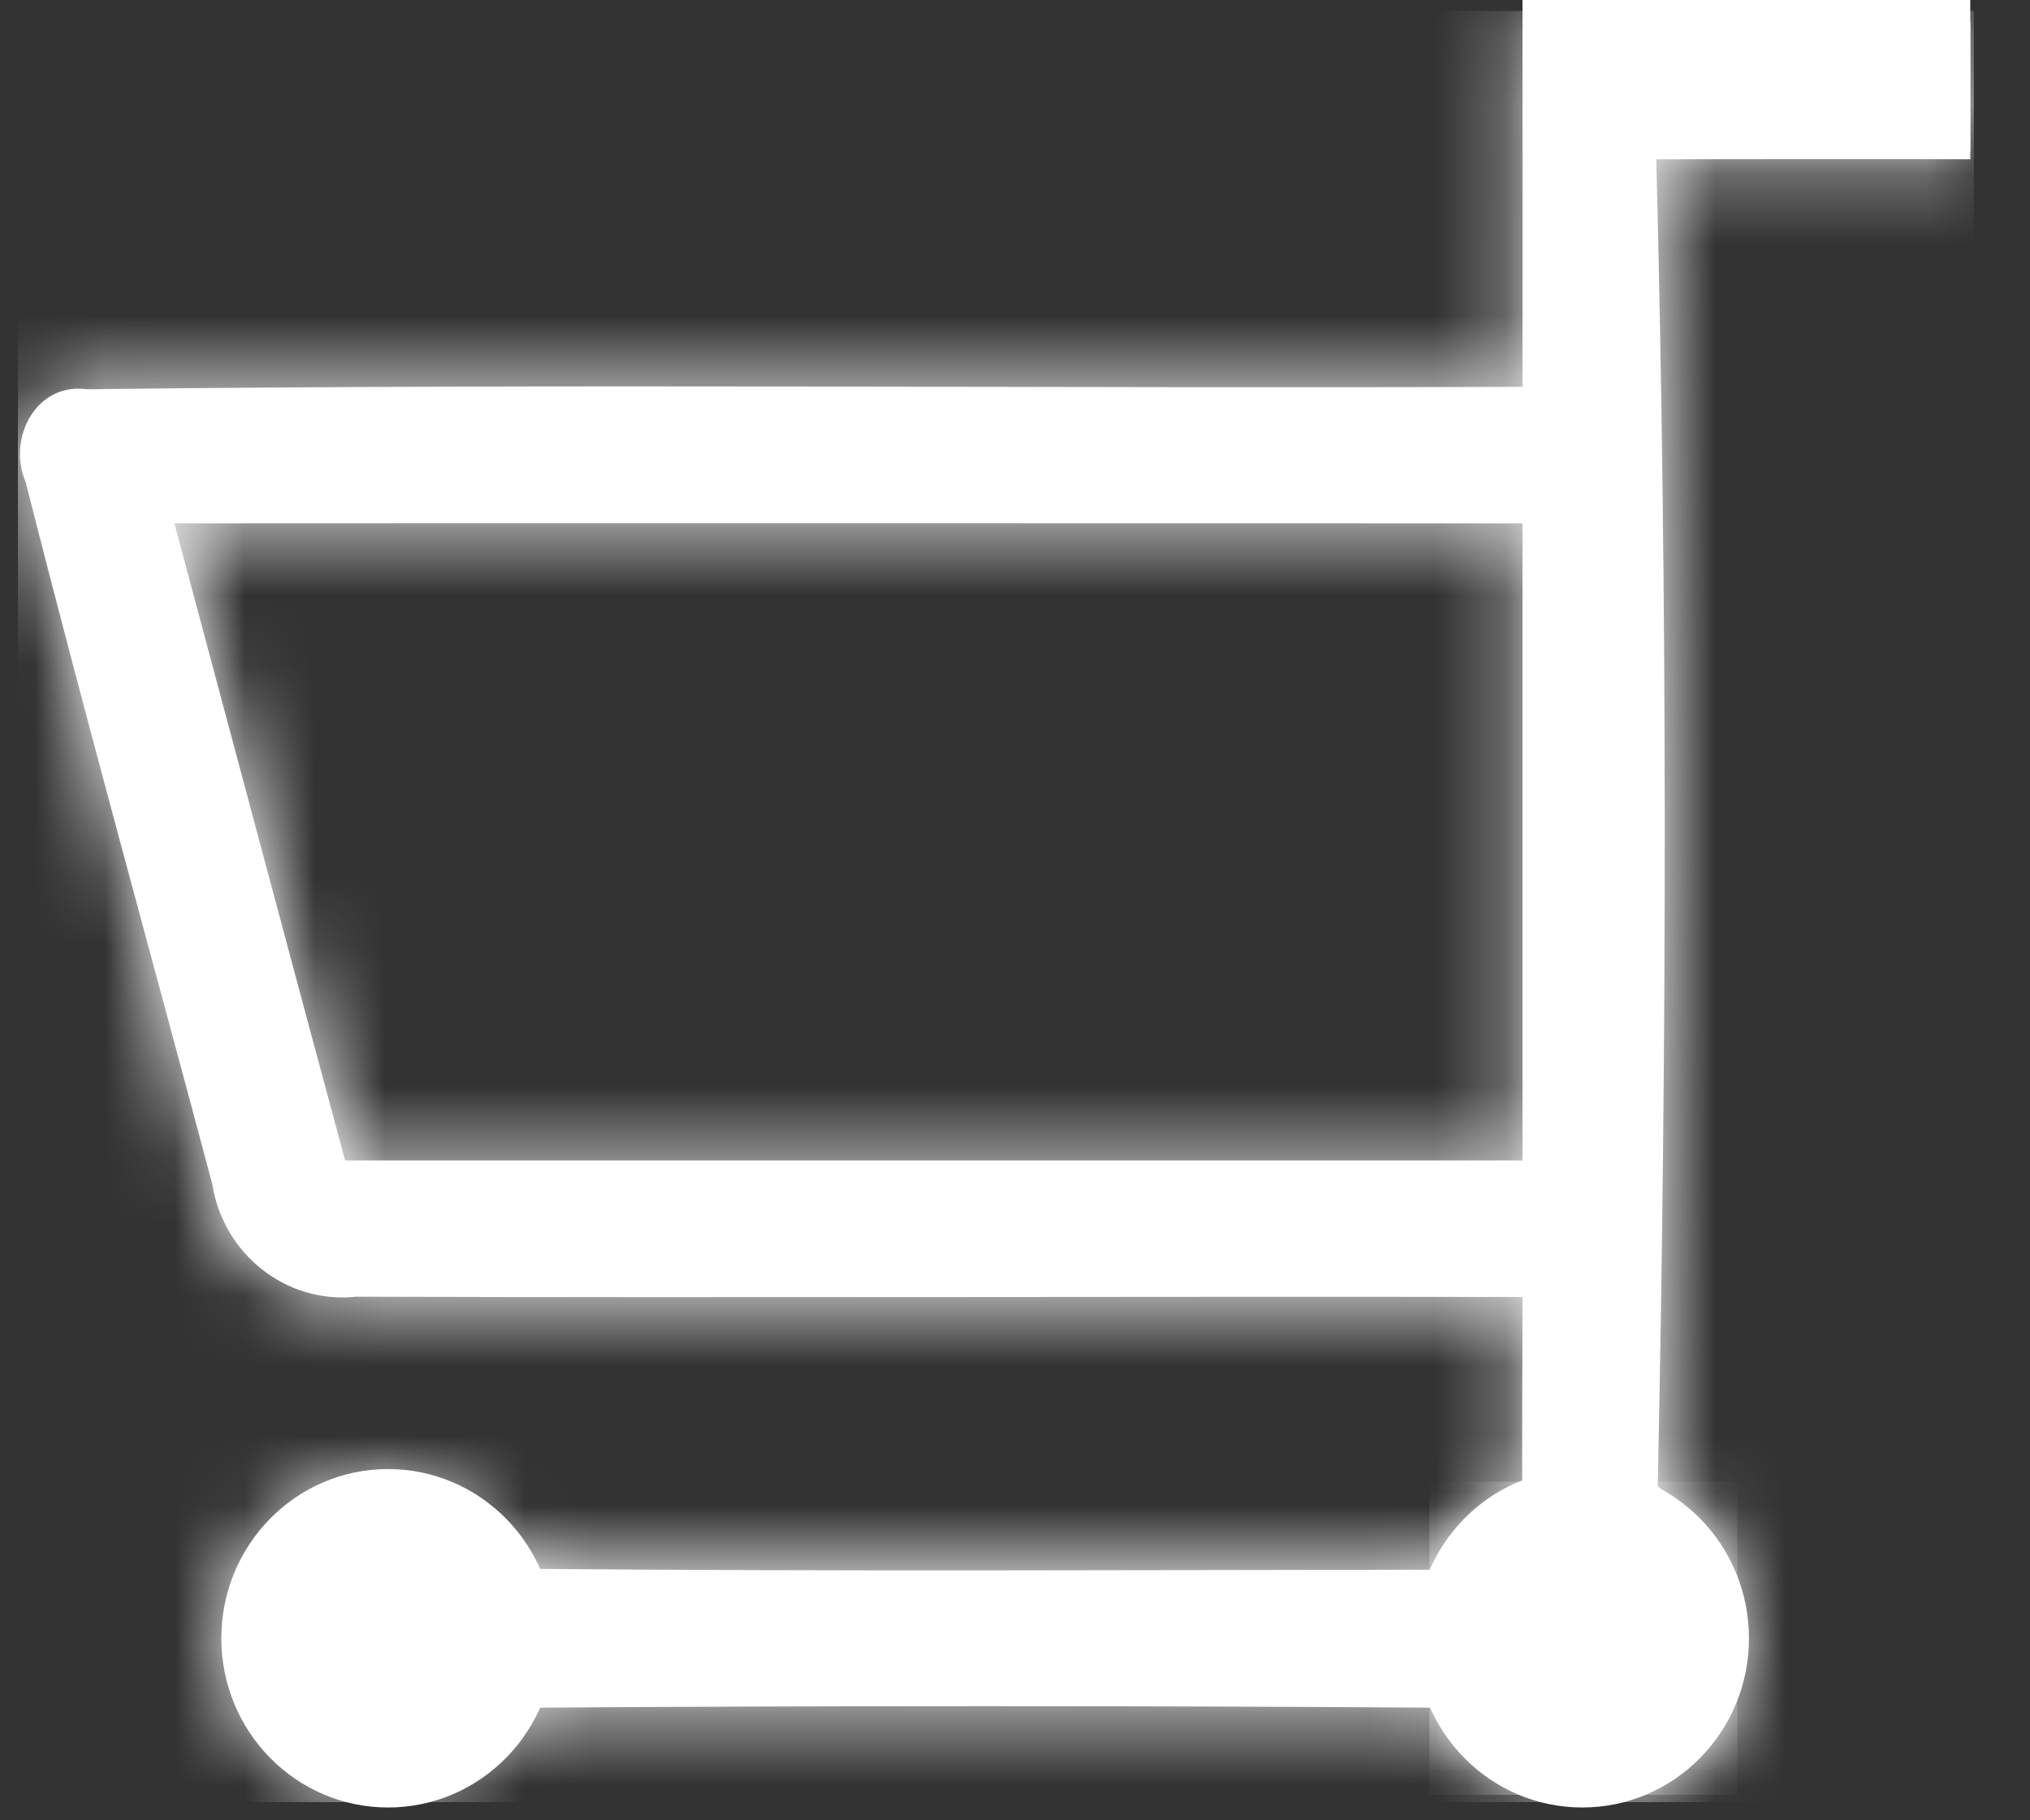<?xml version="1.0" encoding="UTF-8" standalone="no"?>
<svg width="29px" height="26px" viewBox="0 0 29 26" version="1.1" xmlns="http://www.w3.org/2000/svg" xmlns:xlink="http://www.w3.org/1999/xlink">
    <rect x="0" y="0" width="29" height="26" fill="#333333" stroke="none"/>
    <!-- Generator: Sketch 41.2 (35397) - http://www.bohemiancoding.com/sketch -->
    <title>cart_clean</title>
    <desc>Created with Sketch.</desc>
    <defs>
        <path d="M21.754,0.23 C23.882,0.308 26.015,0.355 28.147,0.325 L28.147,2.275 C26.65,2.271 25.157,2.275 23.661,2.275 C23.823,8.593 23.814,14.915 23.682,21.229 C24.757,22.039 25.422,23.634 24.445,24.8 C23.435,26.186 21.43,25.692 20.581,24.392 C16.244,24.362 11.903,24.362 7.566,24.392 C6.883,25.19 5.894,25.961 4.789,25.549 C3.066,25.116 2.674,22.52 4.162,21.554 C5.318,20.674 6.794,21.355 7.566,22.408 C11.907,22.447 16.244,22.425 20.586,22.421 C20.974,22.048 21.362,21.671 21.746,21.294 C21.741,20.371 21.75,19.448 21.75,18.525 C16.197,18.516 10.64,18.538 5.084,18.521 C4.09,18.629 3.186,17.91 3.032,16.909 C2.141,13.568 1.215,10.235 0.367,6.886 C0.098,6.257 0.52,5.456 1.245,5.56 C8.077,5.477 14.914,5.551 21.75,5.525 C21.75,3.761 21.75,1.993 21.754,0.23 Z M2.491,7.475 C8.909,7.471 15.327,7.475 21.75,7.475 L21.75,16.575 L4.93,16.575 C4.111,13.542 3.305,10.508 2.491,7.475 Z" id="path-1"></path>
        <path d="M2.132,4.767 C3.31,4.767 4.265,3.797 4.265,2.6 C4.265,1.403 3.31,0.433 2.132,0.433 C0.954,0.433 0,1.403 0,2.6 C0,3.797 0.954,4.767 2.132,4.767 Z" id="path-3"></path>
    </defs>
    <g id="Page-1" stroke="none" stroke-width="1" fill="none" fill-rule="evenodd">
        <g id="cart_clean">
            <g id="Group-3">
                <mask id="mask-2" fill="white">
                    <use xlink:href="#path-1"></use>
                </mask>
                <use id="Clip-2" fill="#FFFFFF" xlink:href="#path-1"></use>
                <polygon id="Fill-1" fill="#FFFFFF" mask="url(#mask-2)" points="0.256 25.74 28.198 25.74 28.198 0.156 0.256 0.156"></polygon>
            </g>
            <polygon id="Fill-4" fill="#FFFFFF" points="21.75 2.167 28.147 2.167 28.147 0 21.75 0"></polygon>
            <path d="M5.544,25.567 C6.722,25.567 7.676,24.597 7.676,23.4 C7.676,22.203 6.722,21.233 5.544,21.233 C4.366,21.233 3.412,22.203 3.412,23.4 C3.412,24.597 4.366,25.567 5.544,25.567 Z" id="Stroke-9" stroke="#FFFFFF" stroke-width="0.5"></path>
            <g id="Group-13" transform="translate(20.471, 20.8)">
                <mask id="mask-4" fill="white">
                    <use xlink:href="#path-3"></use>
                </mask>
                <use id="Clip-12" fill="#FFFFFF" xlink:href="#path-3"></use>
                <polygon id="Fill-11" fill="#FFFFFF" mask="url(#mask-4)" points="-0.051 4.836 4.35 4.836 4.35 0.364 -0.051 0.364"></polygon>
            </g>
            <path d="M22.603,25.567 C23.781,25.567 24.735,24.597 24.735,23.4 C24.735,22.203 23.781,21.233 22.603,21.233 C21.425,21.233 20.471,22.203 20.471,23.4 C20.471,24.597 21.425,25.567 22.603,25.567 Z" id="Stroke-14" stroke="#FFFFFF" stroke-width="0.5"></path>
        </g>
    </g>
</svg>